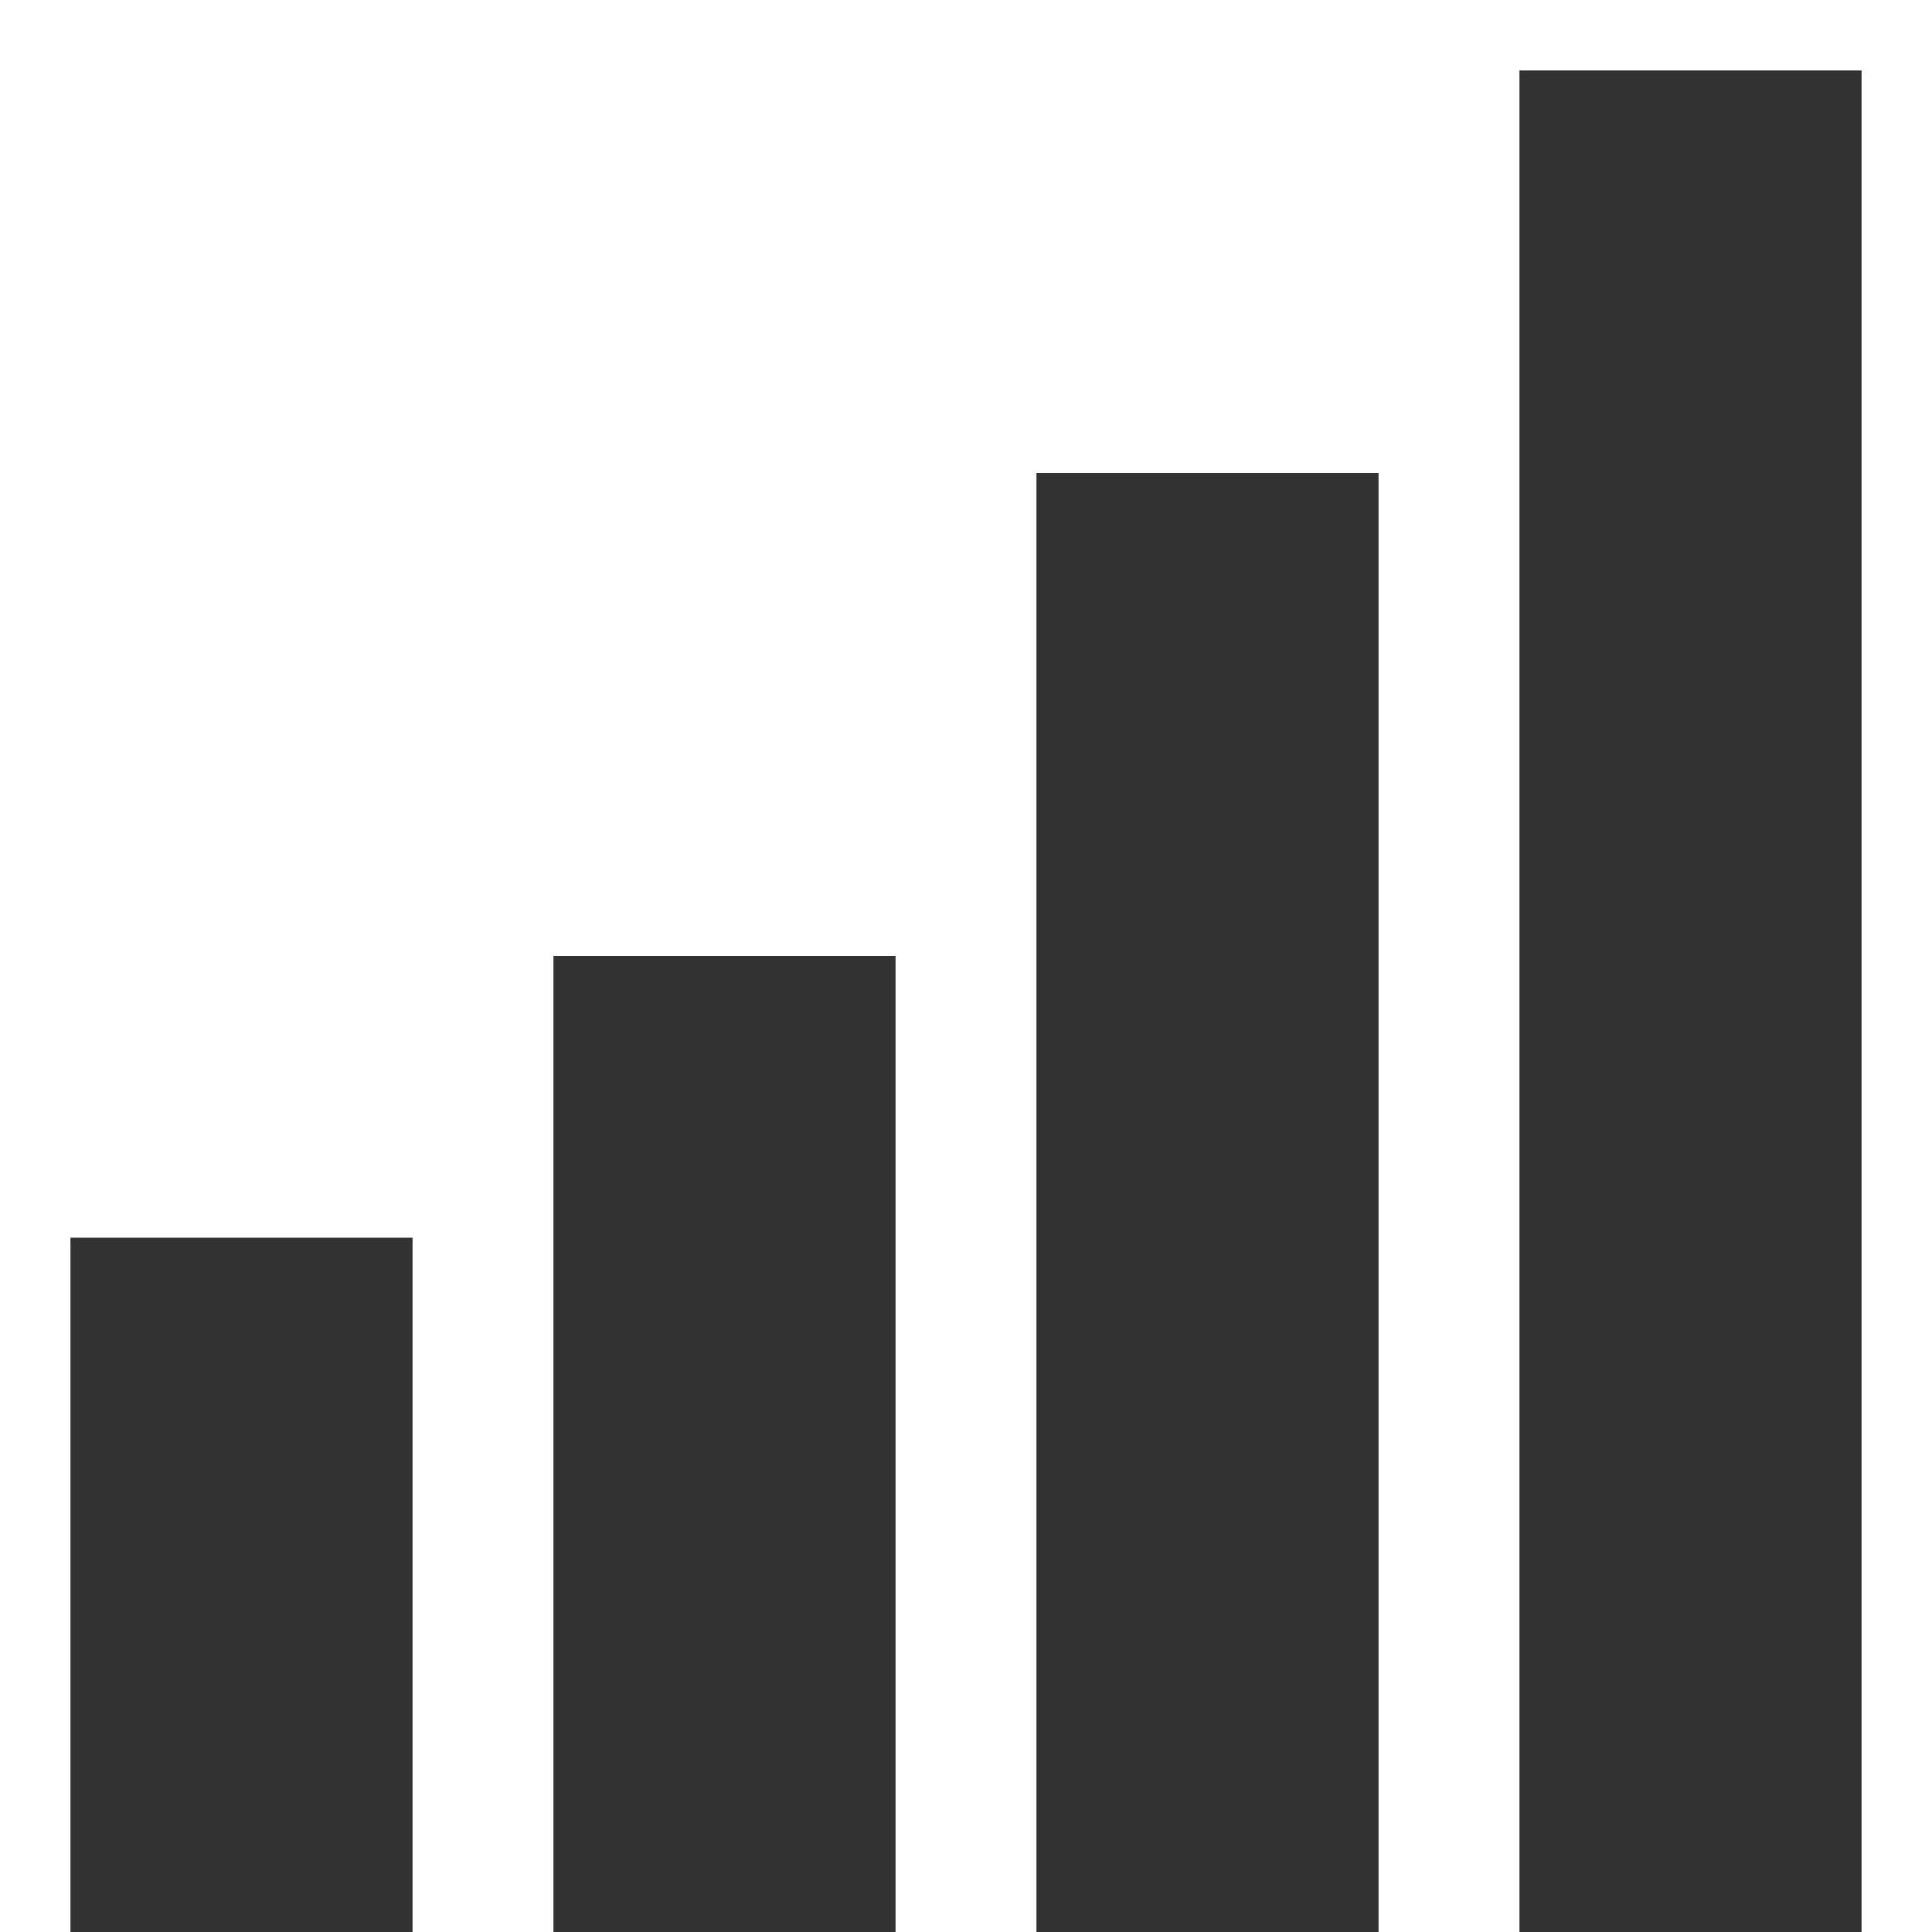 <svg xmlns="http://www.w3.org/2000/svg" width="96" height="96">
  <rect x="4" y="62" width="16" height="36" fill="#333" stroke="#333" stroke-width="1" stroke-linejoin="miter" />
  <rect x="28" y="48" width="16" height="49" fill="#333" stroke="#333" stroke-width="1" stroke-linejoin="miter" />
  <rect x="52" y="24" width="16" height="73" fill="#333" stroke="#333" stroke-width="1" stroke-linejoin="miter" />
  <rect x="76" y="4" width="16" height="94" fill="#333" stroke="#333" stroke-width="1" stroke-linejoin="miter" />
</svg>
